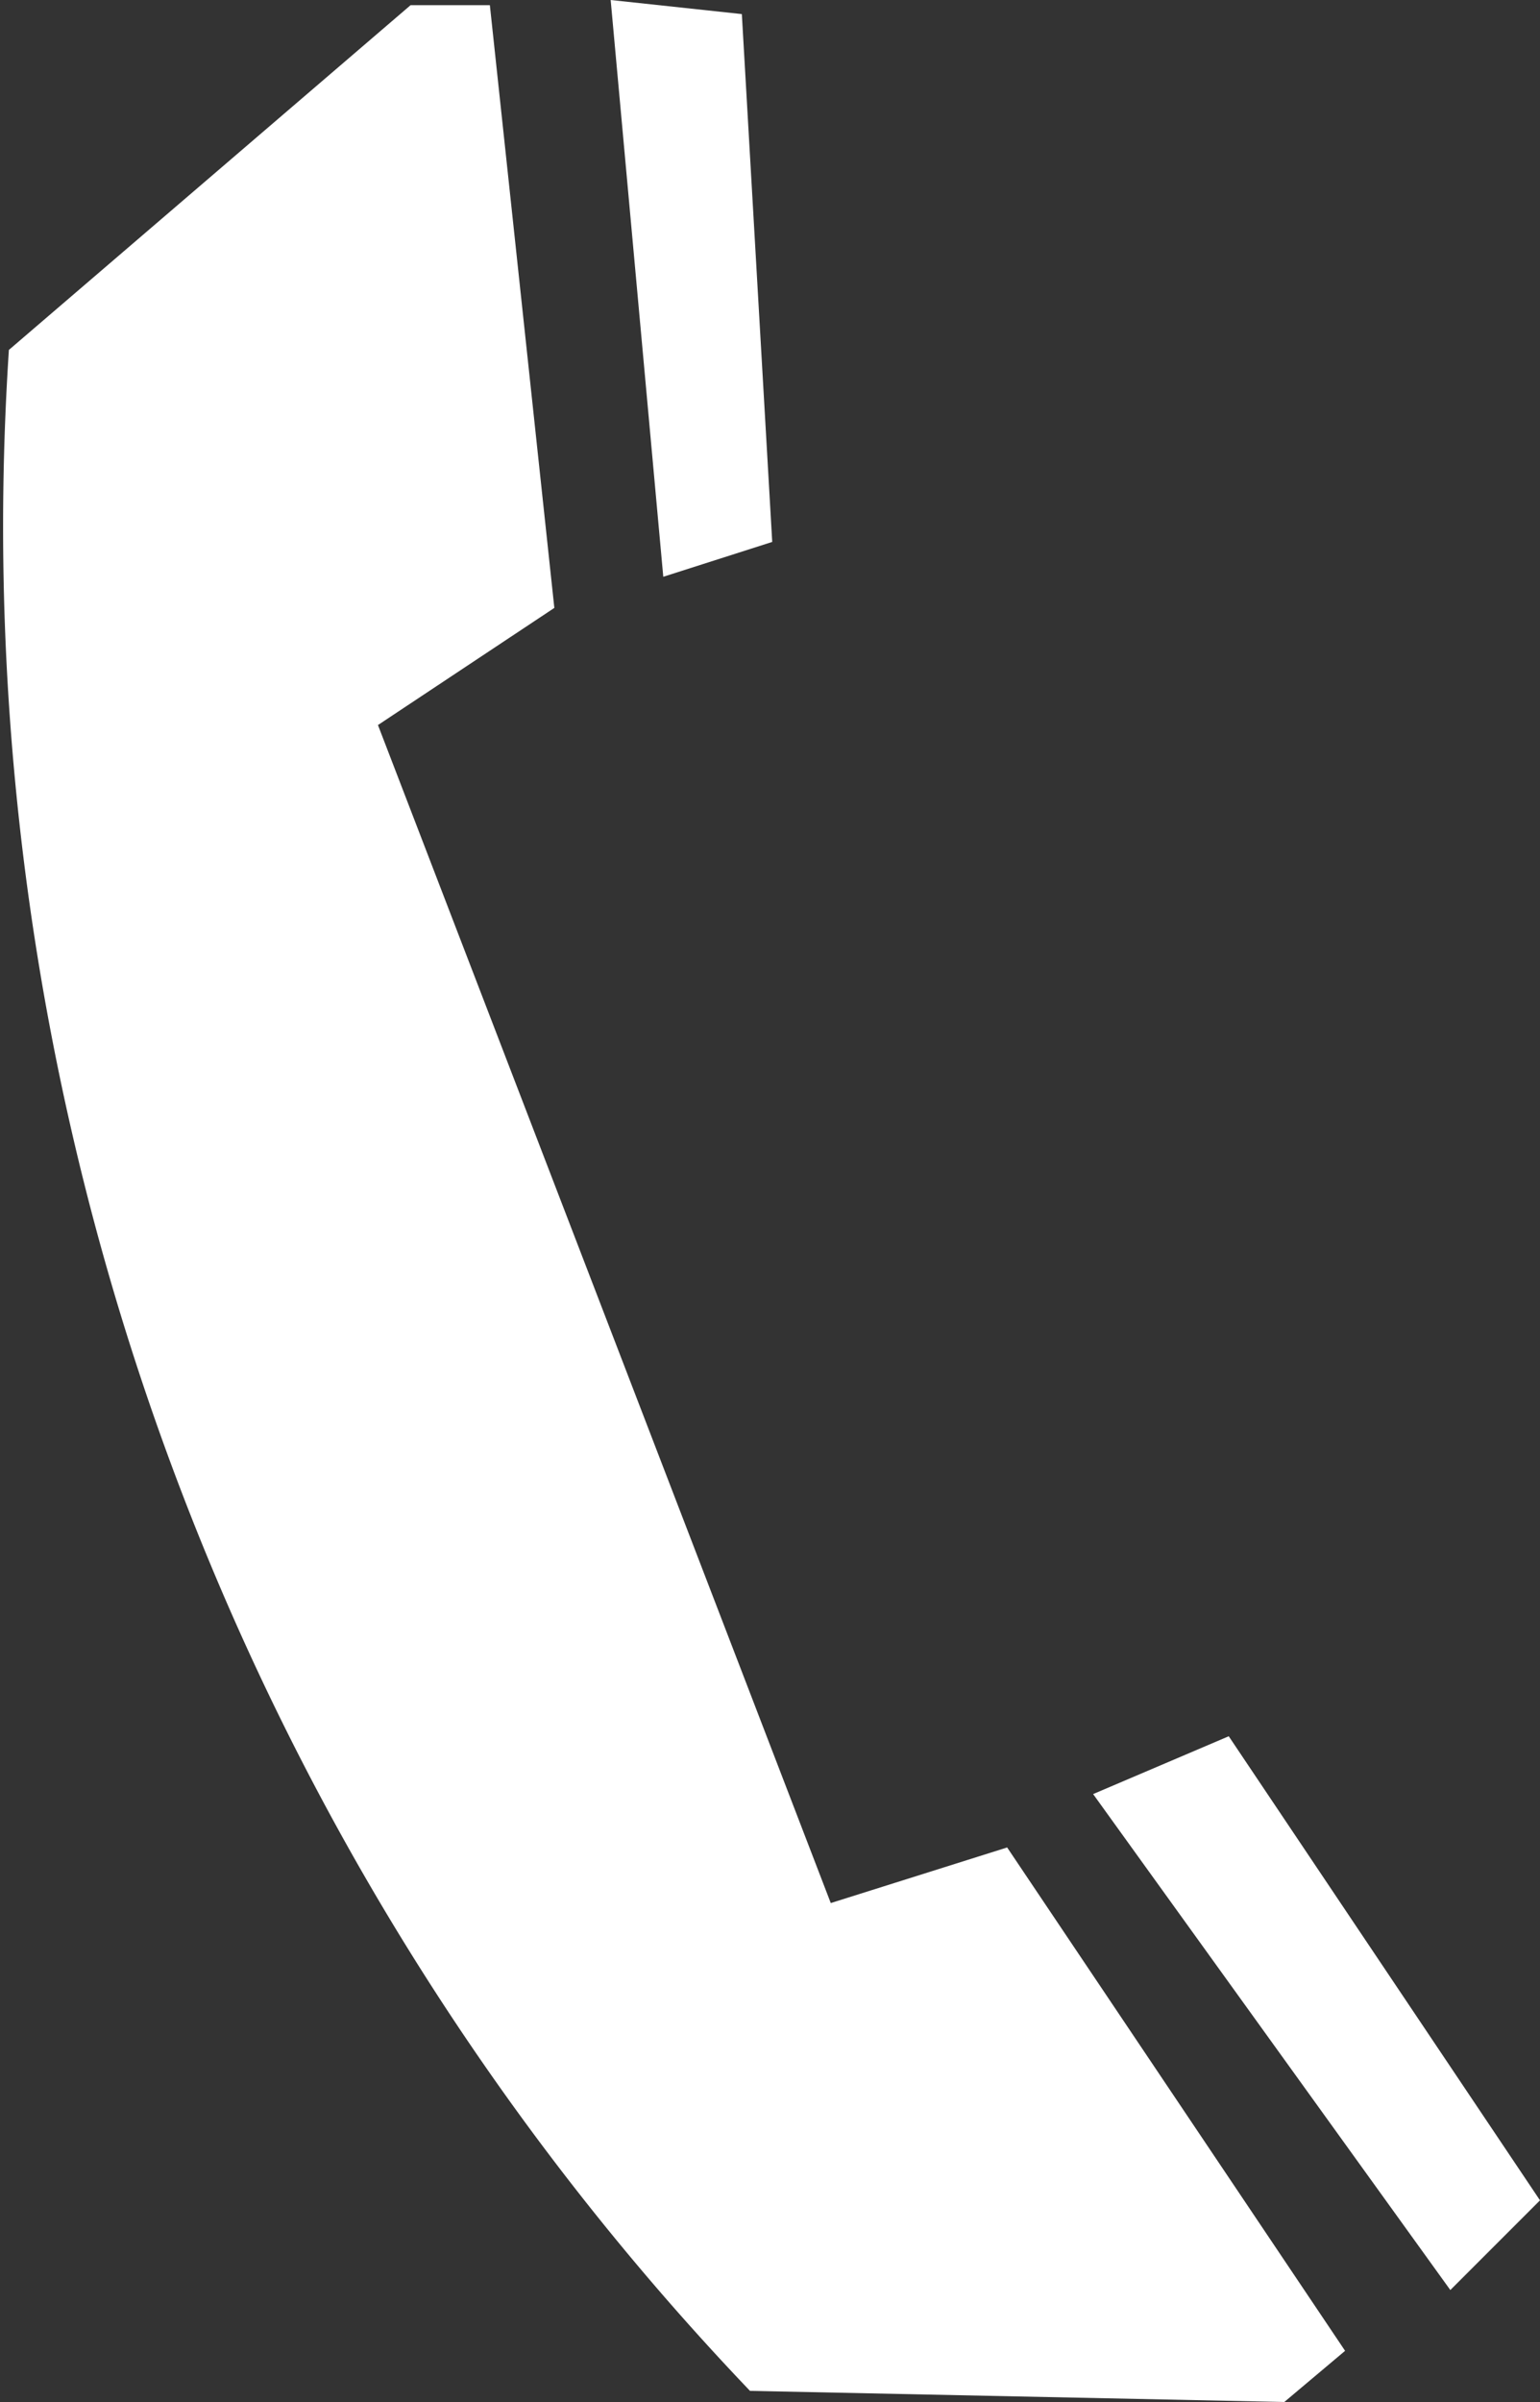 <svg xmlns="http://www.w3.org/2000/svg" viewBox="0 0 20.78 32.4"><rect x="0" y="0" width="20.78" height="32.4" fill="#333333" stroke="none"/><defs><style>.cls-1{fill:#fff;}</style></defs><title>Recurso 1</title><g id="Capa_2" data-name="Capa 2"><g id="Capa_1-2" data-name="Capa 1"><path class="cls-1" d="M.12,4.72a36.41,36.41,0,0,0,10,27.53l7.21.15.82-.69-4.56-6.79-2.38.75L5.1,9.78,7.48,8.2,6.61.07H5.54Z"/><polygon class="cls-1" points="8.24 0 8.95 7.78 10.42 7.31 10.01 0.19 8.24 0"/><polygon class="cls-1" points="14.75 24.2 19.57 30.89 20.78 29.68 16.58 23.42 14.75 24.2"/></g></g></svg>